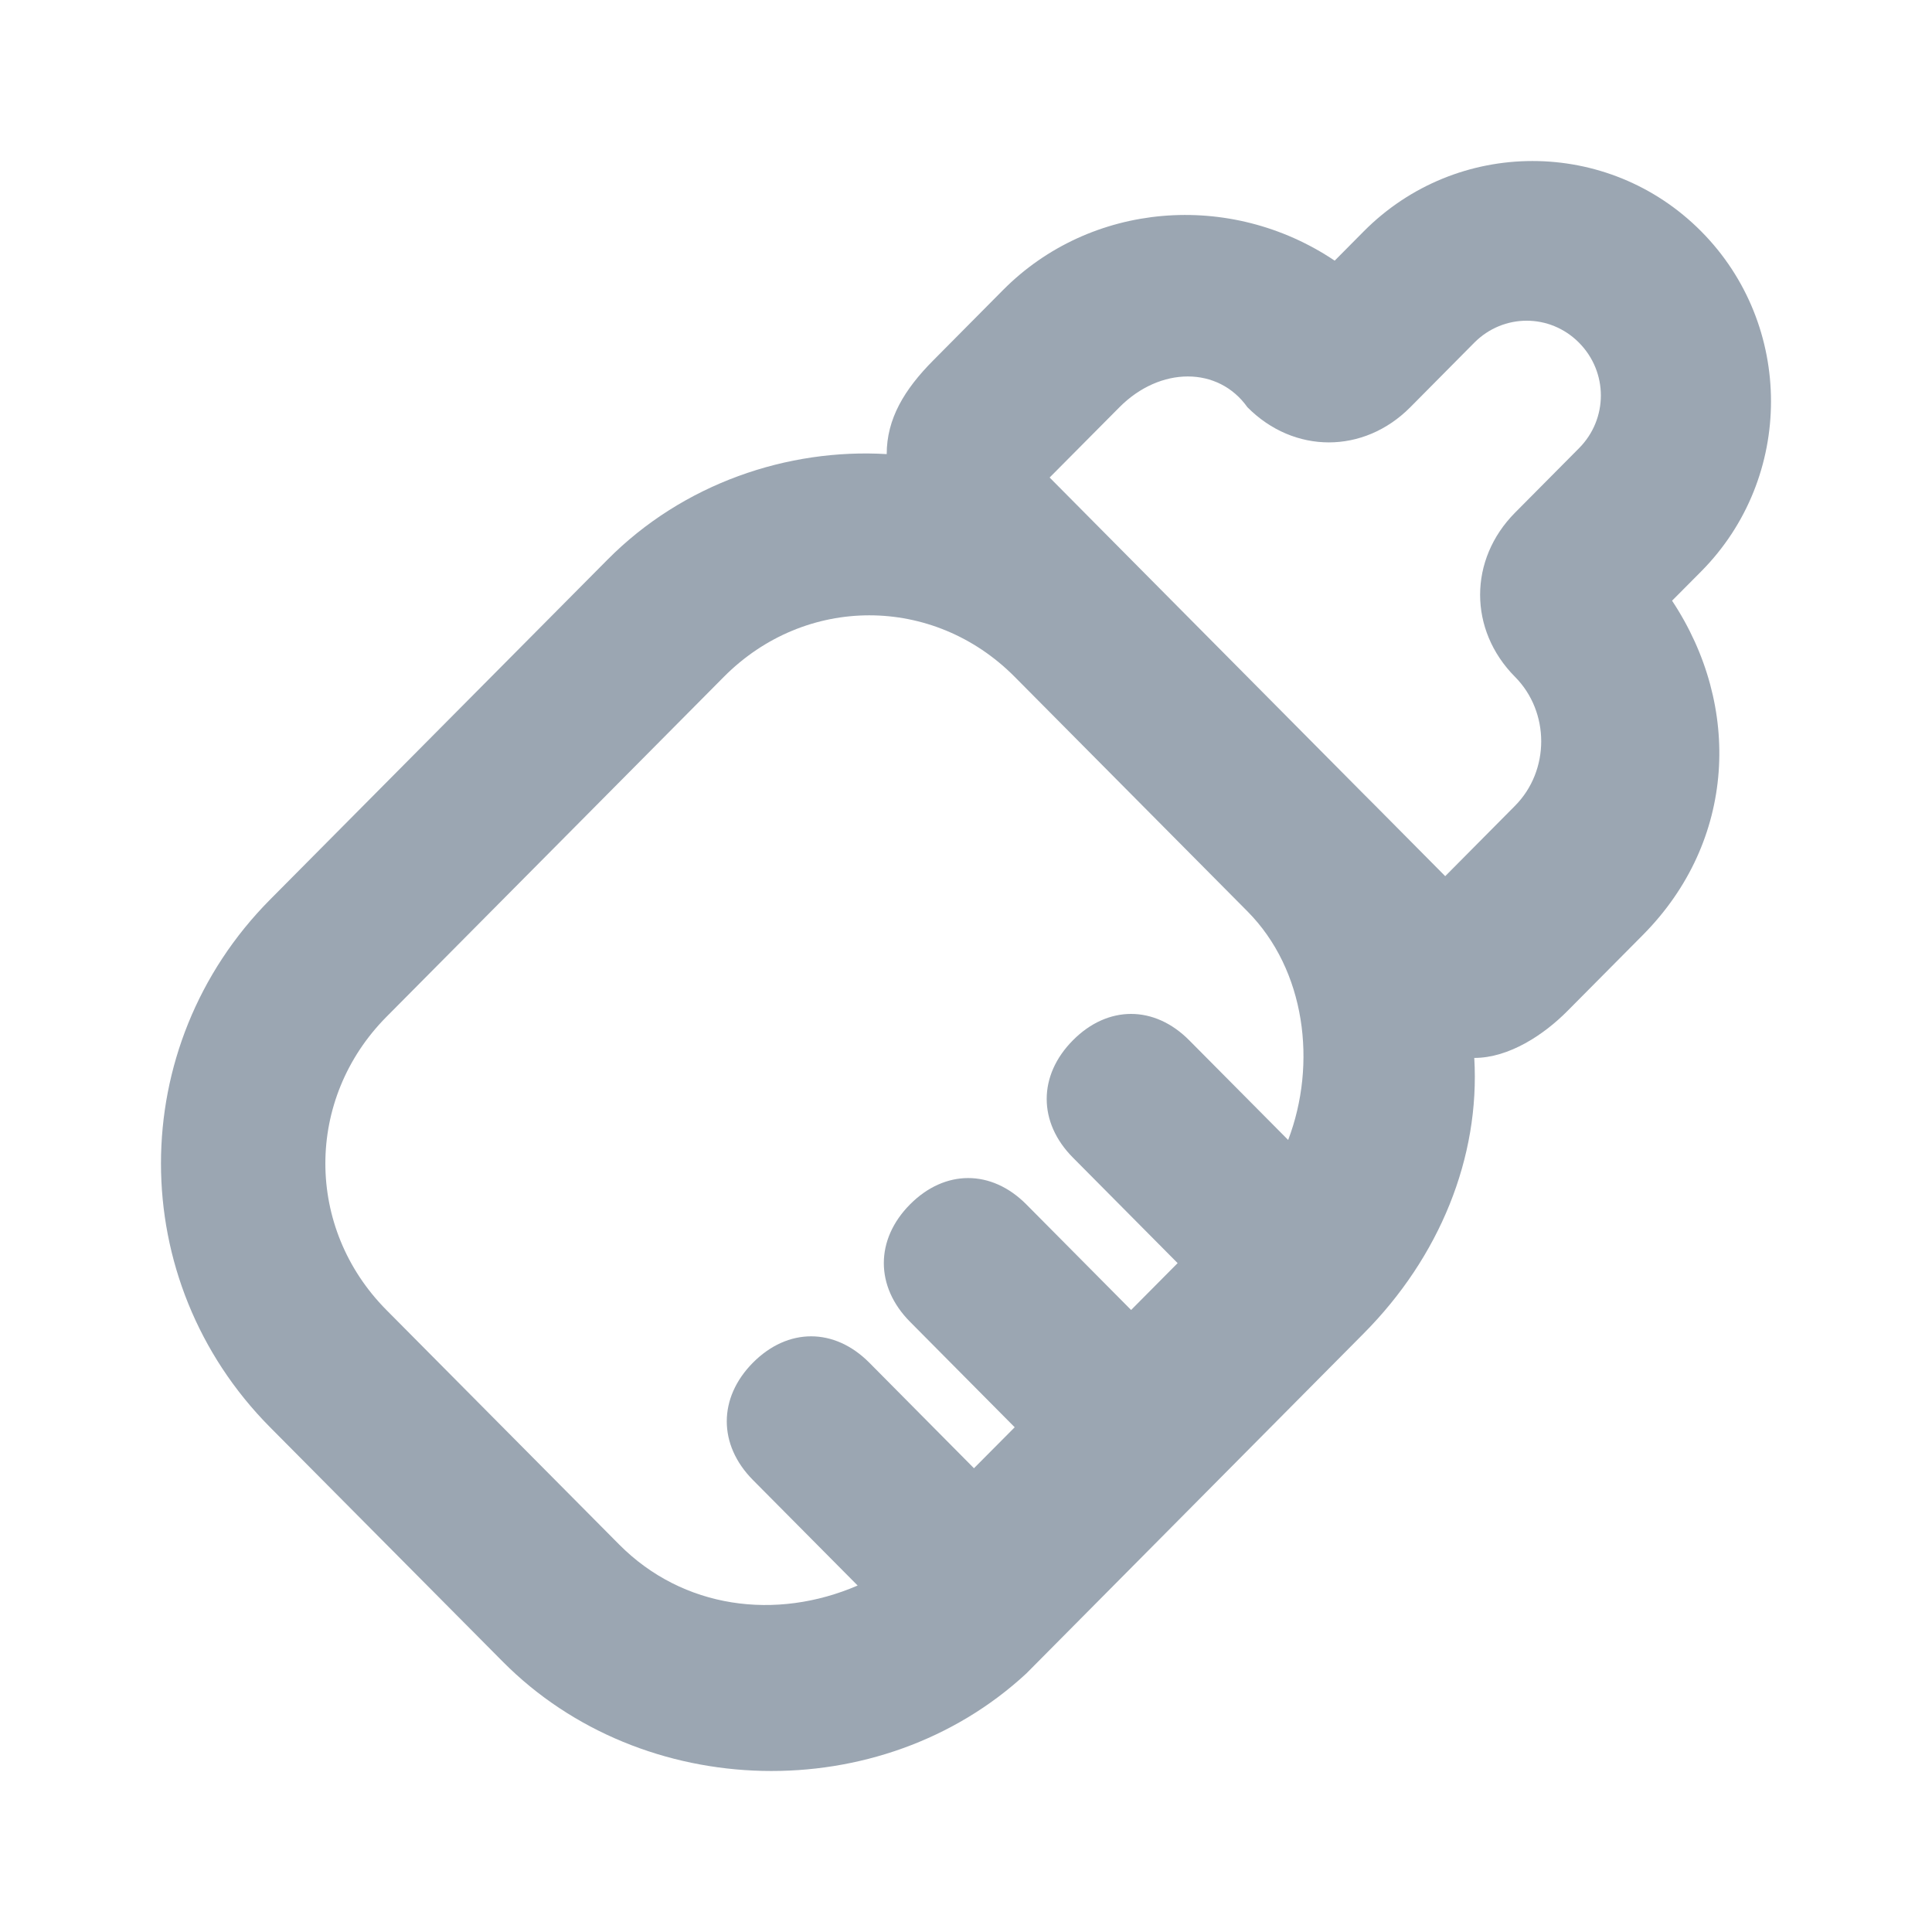 <svg width="24" height="24" viewBox="0 0 24 24" fill="none" xmlns="http://www.w3.org/2000/svg">
<path fill-rule="evenodd" clip-rule="evenodd" d="M3.355 11.175C1.548 12.996 1.548 15.909 3.355 17.73L6.246 20.642C7.98 22.39 10.943 22.463 12.75 20.788L16.941 16.564C17.881 15.618 18.387 14.38 18.314 13.142C18.748 13.142 19.182 12.851 19.471 12.559L20.41 11.613C21.566 10.447 21.639 8.772 20.771 7.462L21.133 7.098C22.289 5.932 22.289 4.039 21.133 2.874C19.977 1.709 18.098 1.709 16.941 2.874L16.58 3.238C15.279 2.364 13.545 2.51 12.461 3.602L11.594 4.476C11.232 4.84 11.015 5.204 11.015 5.641C9.787 5.568 8.486 6.005 7.547 6.952L3.355 11.175ZM8.992 8.408C10.004 7.389 11.594 7.389 12.605 8.408L15.496 11.321C16.219 12.049 16.363 13.215 16.002 14.161L14.773 12.923C14.34 12.486 13.761 12.486 13.328 12.923C12.894 13.36 12.894 13.943 13.328 14.38L14.629 15.691L14.051 16.273L12.75 14.962C12.316 14.525 11.738 14.525 11.304 14.962C10.871 15.399 10.871 15.982 11.304 16.419L12.605 17.73L12.099 18.239L10.799 16.928C10.365 16.491 9.787 16.491 9.353 16.928C8.92 17.365 8.92 17.948 9.353 18.385L10.654 19.696C9.642 20.133 8.486 19.987 7.691 19.186L4.8 16.273C3.789 15.254 3.789 13.652 4.8 12.632L8.992 8.408ZM17.086 10.01L16.941 9.865L13.039 5.932L13.906 5.059C14.412 4.549 15.135 4.549 15.496 5.059C16.074 5.641 16.941 5.641 17.519 5.059L18.314 4.257C18.676 3.893 19.254 3.893 19.615 4.257C19.977 4.622 19.977 5.204 19.615 5.568L18.82 6.369C18.242 6.952 18.242 7.826 18.82 8.408C19.254 8.845 19.254 9.573 18.82 10.01L17.953 10.884L17.086 10.01Z" fill="#9BA6B2"/>
</svg>
